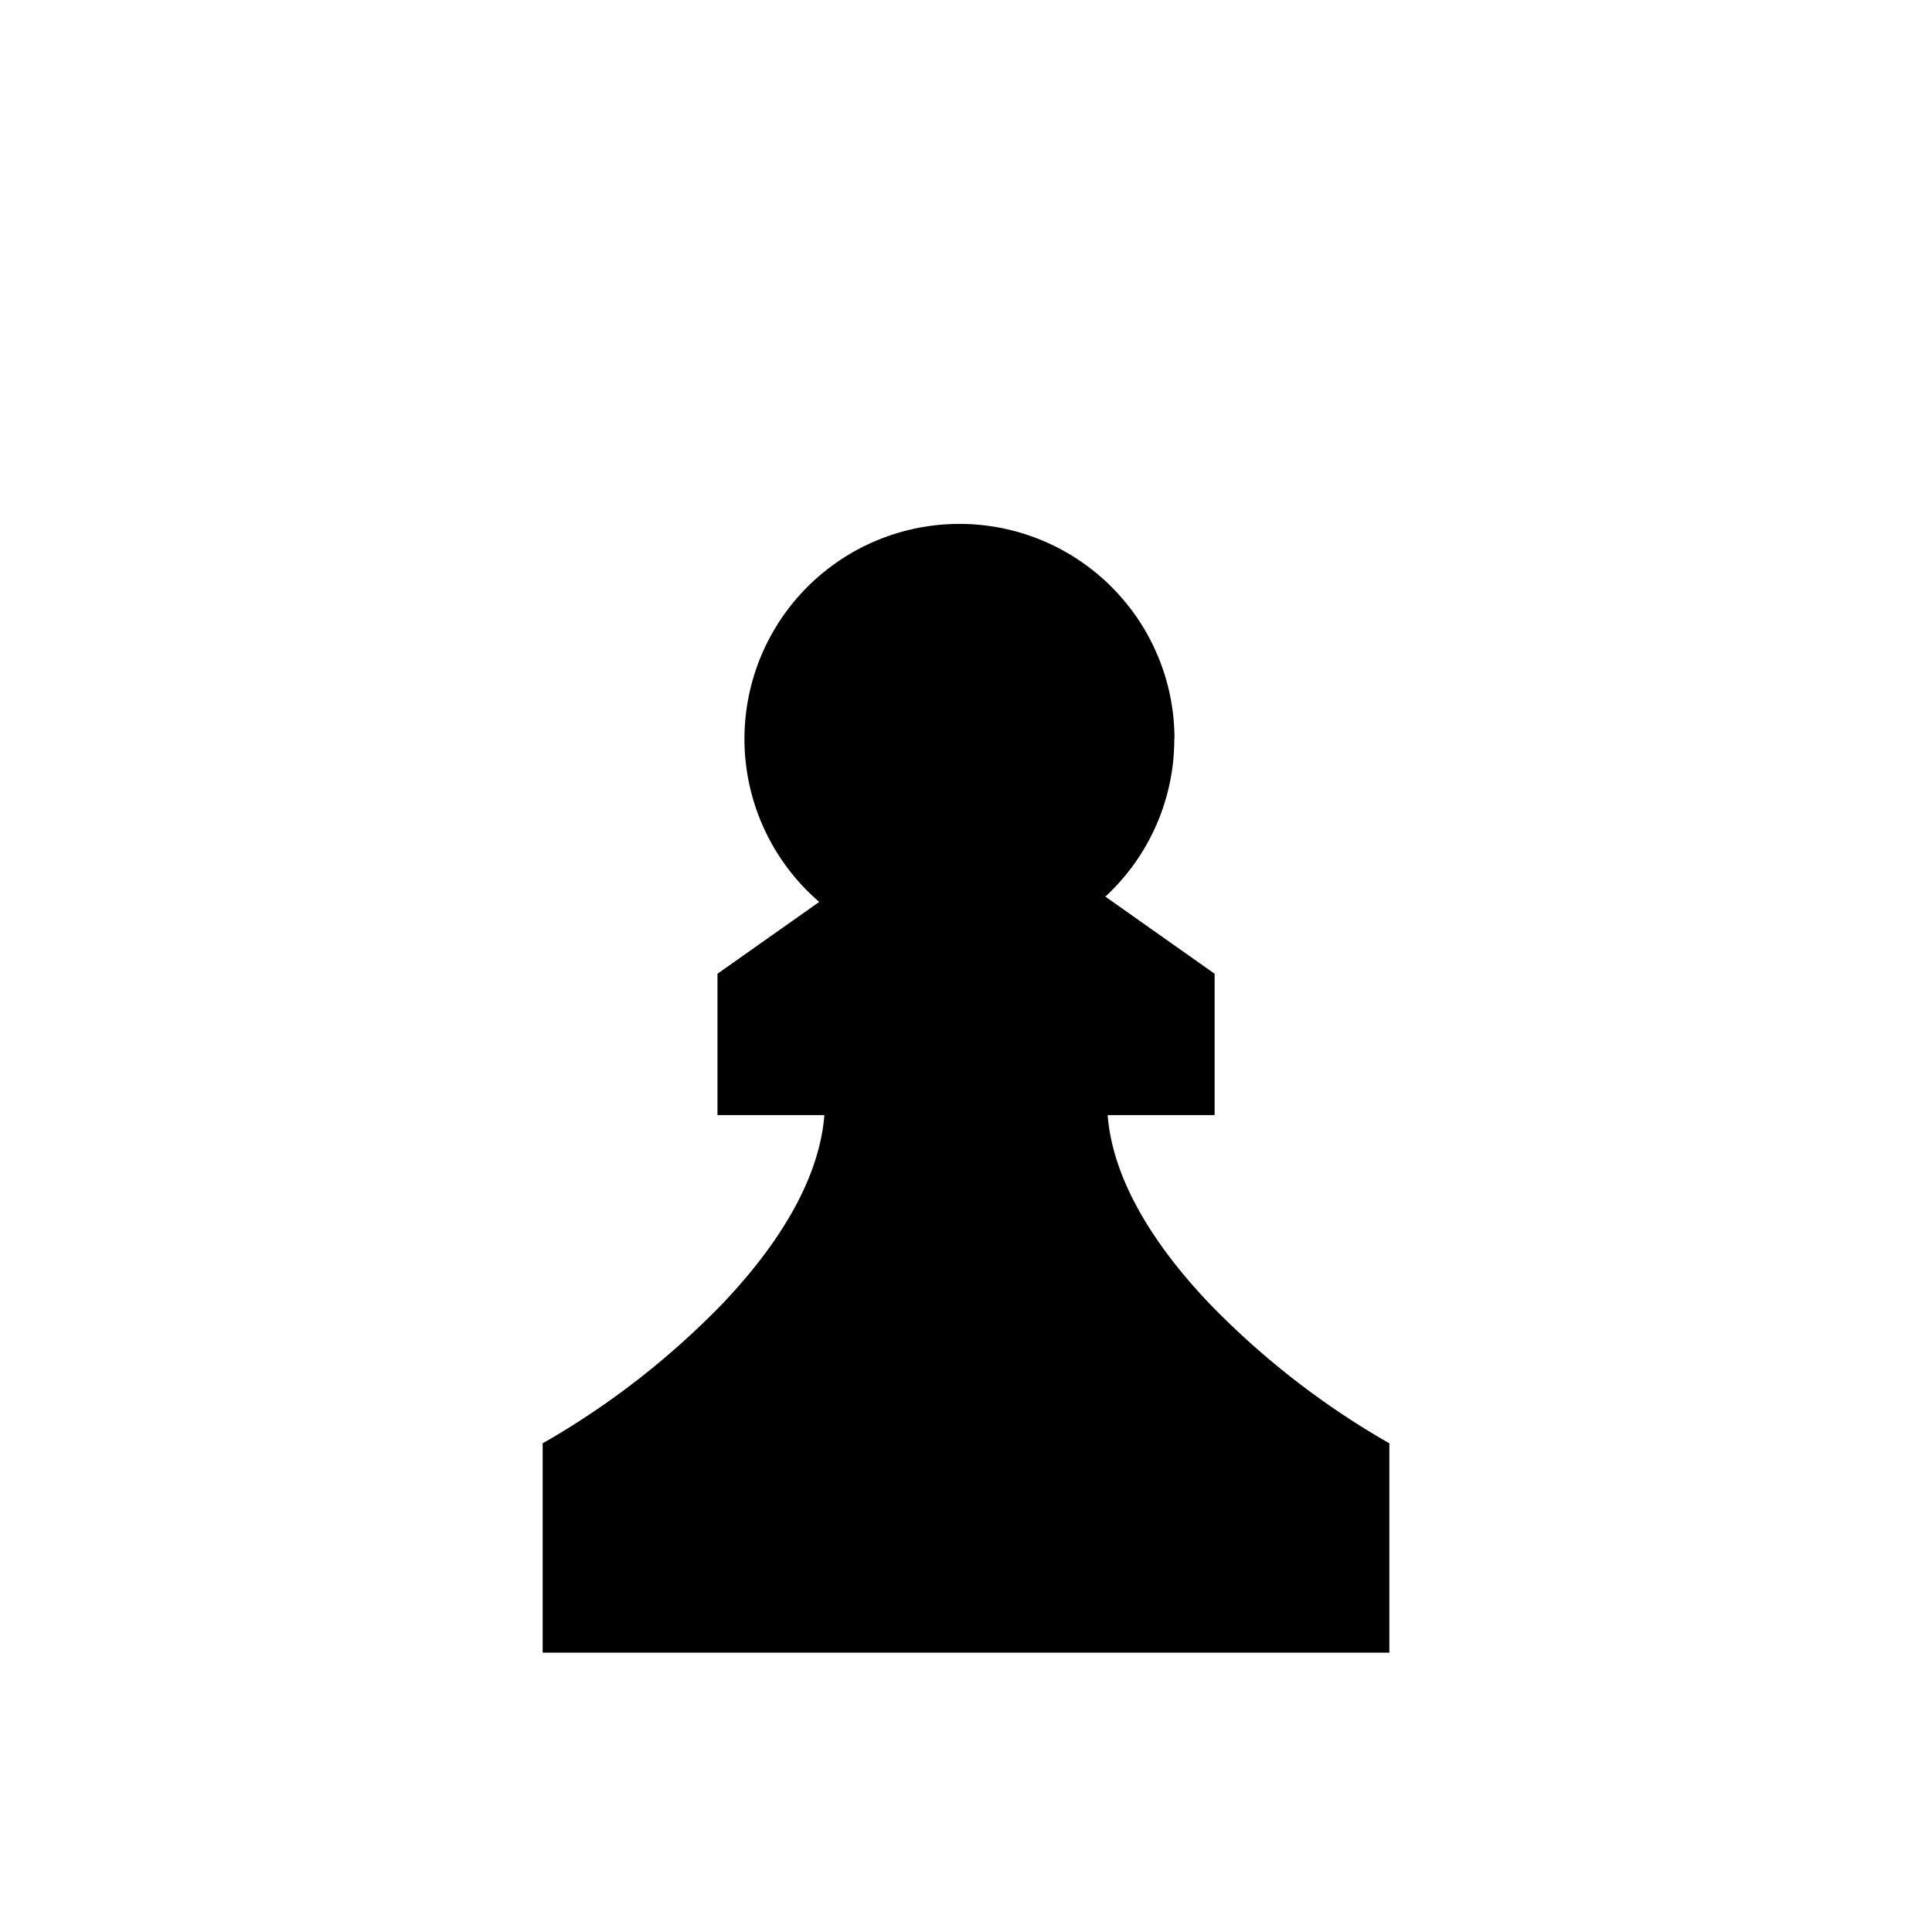 <?xml version="1.0" encoding="UTF-8" standalone="no"?>
<svg
   xmlns:dc="http://purl.org/dc/elements/1.1/"
   xmlns:cc="http://creativecommons.org/ns#"
   xmlns:rdf="http://www.w3.org/1999/02/22-rdf-syntax-ns#"
   xmlns:svg="http://www.w3.org/2000/svg"
   xmlns="http://www.w3.org/2000/svg"
   viewBox="0 0 100 100"
   x="0px"
   y="0px"
   version="1.1"
   id="svg957">
  <defs
     id="defs961" />
  <path
     id="path"
     style="display:inline;fill:#000000"
     d="m 60.782,38.241 a 11.102,11.102 0 0 1 -3.569,8.168 l 5.656,3.992 v 7.317 h -5.537 c 0.267,3.391 2.443,6.785 5.259,9.746 a 41.915,41.915 0 0 0 8.971,7.04 l 0.351,0.201 V 85.542 H 28.088 V 74.704 L 28.439,74.504 A 41.915,41.915 0 0 0 37.41,67.464 c 2.816,-2.961 4.992,-6.355 5.259,-9.746 h -5.533 v -7.317 l 5.268,-3.718 a 11.129,11.129 0 1 1 18.387,-8.442 z" />
</svg>
